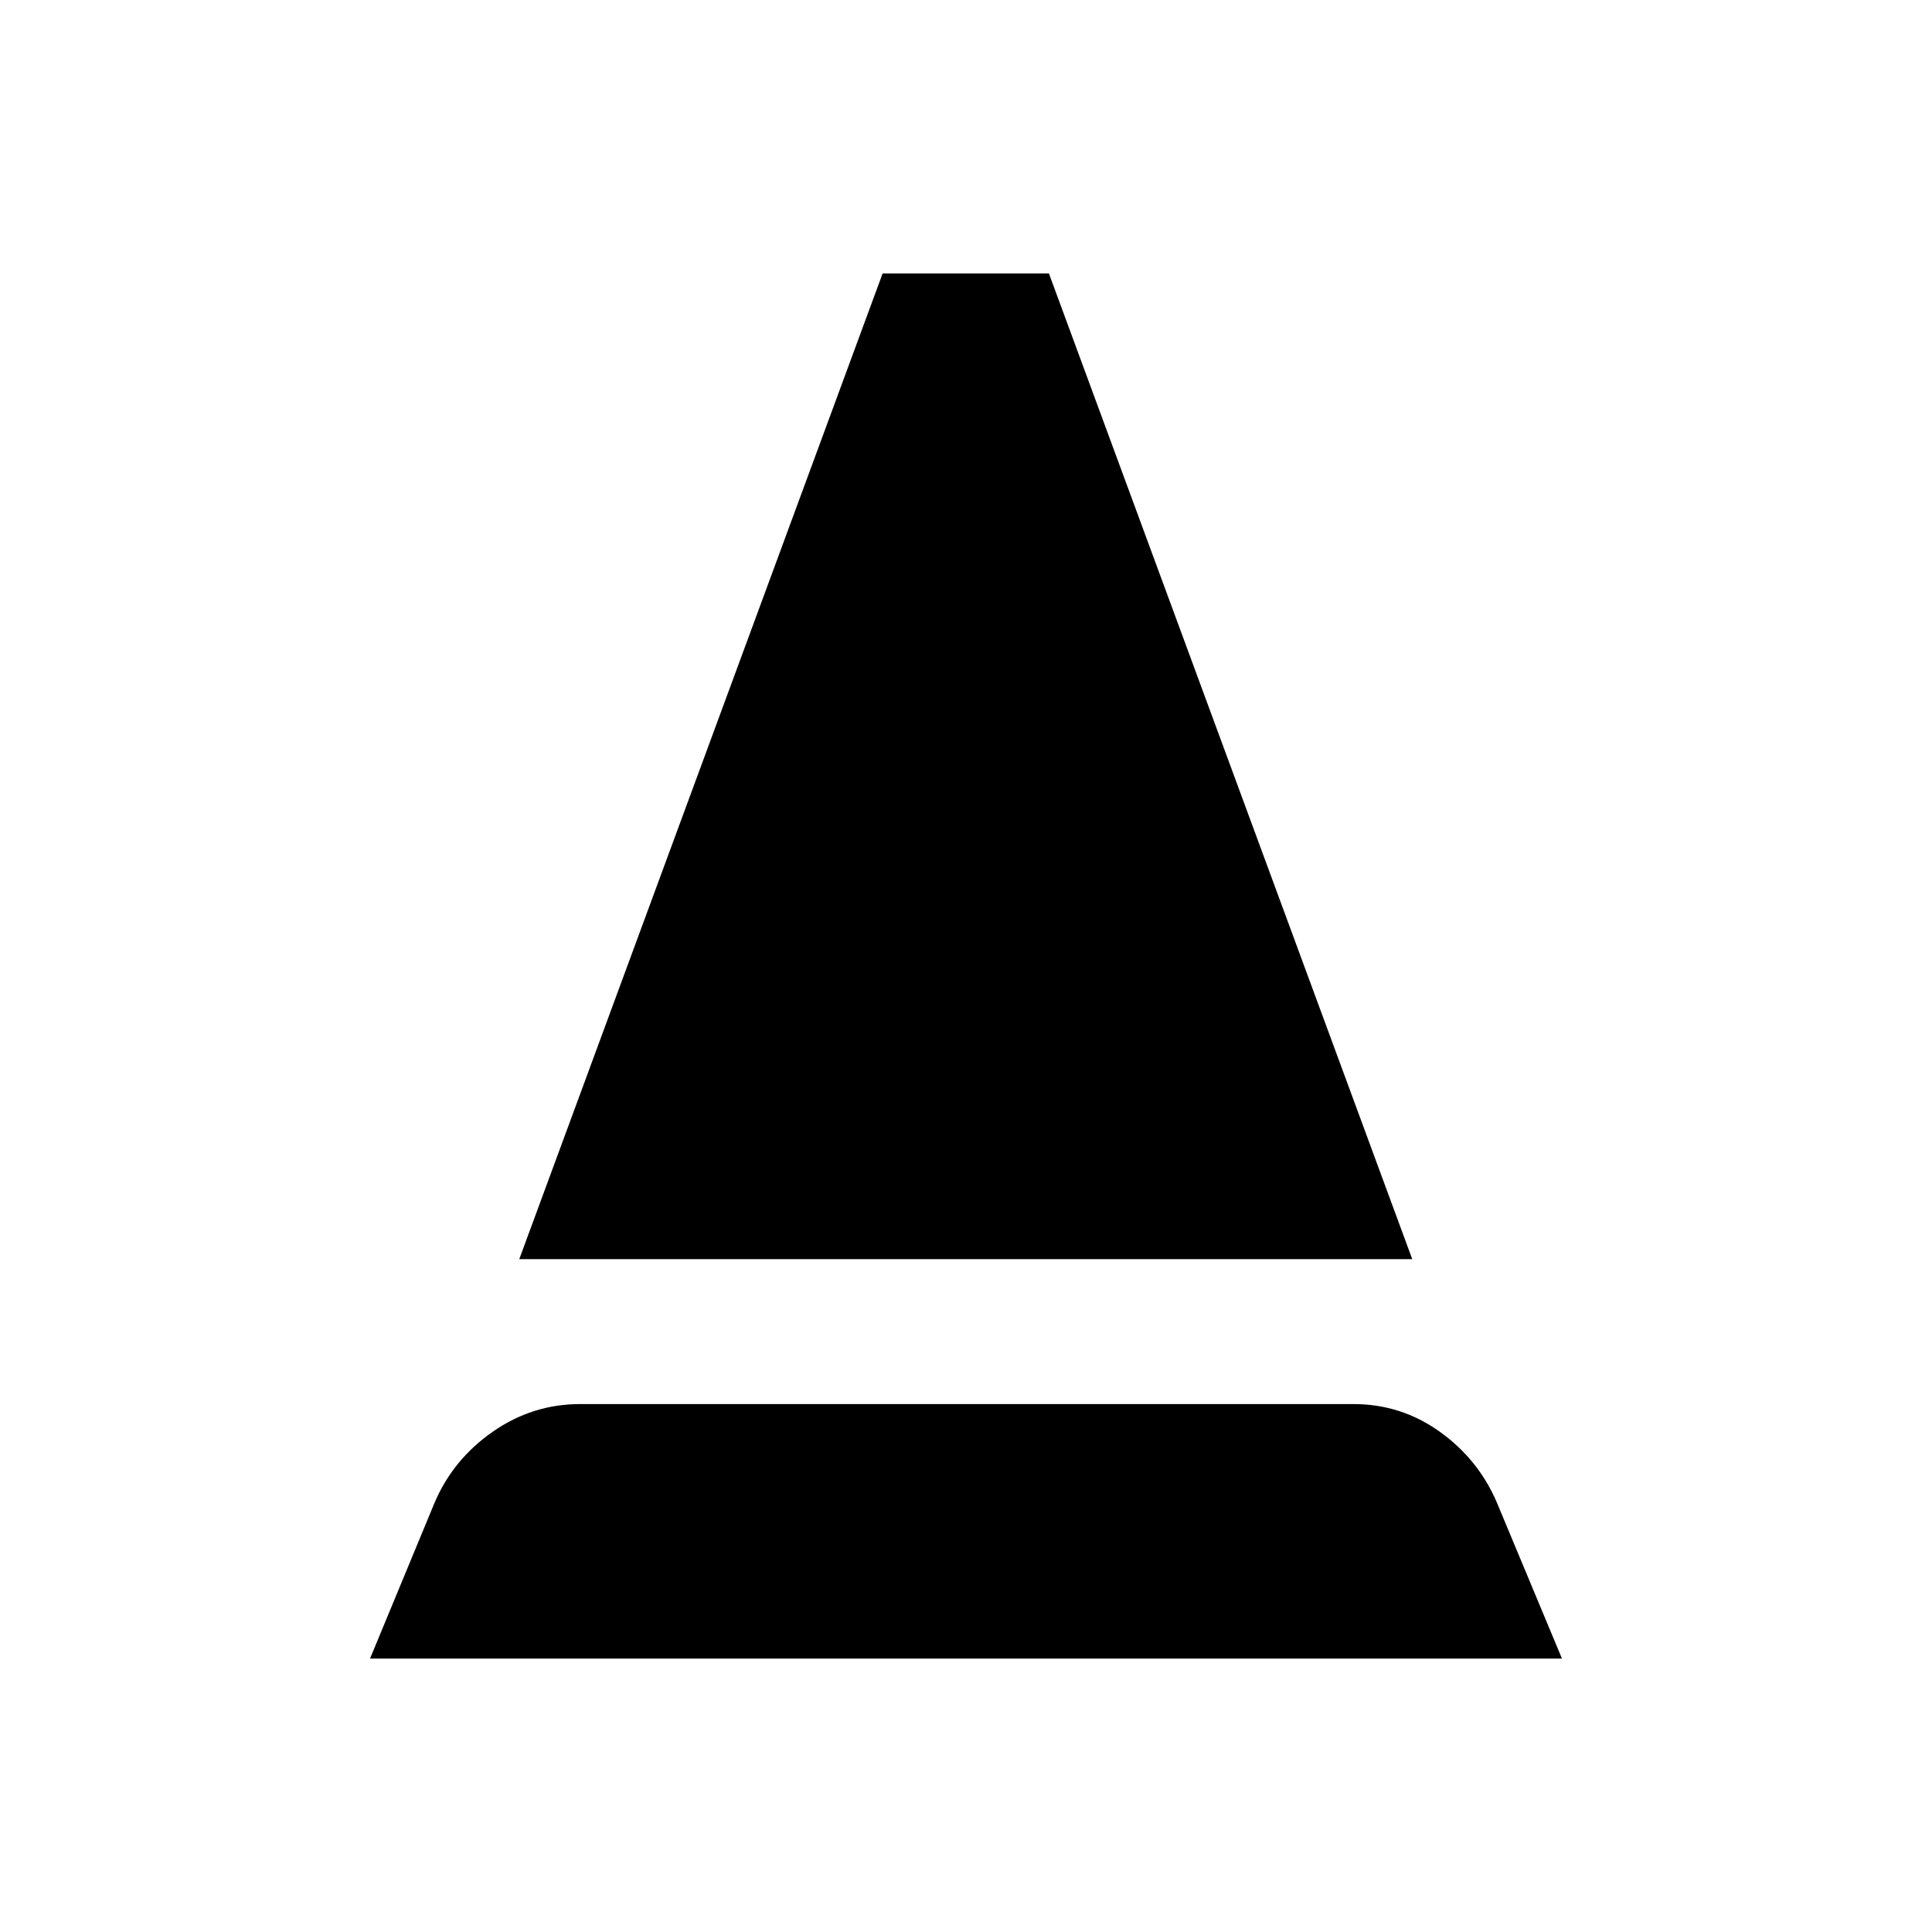 <svg xmlns="http://www.w3.org/2000/svg" height="20" viewBox="0 -960 960 960" width="20"><path d="m183.87-135.87 32.15-77.63q9.2-21.43 28.89-35.13 19.7-13.7 43.37-13.7h384.2q23.67 0 42.87 13.7 19.19 13.7 28.39 35.13l32.39 77.63H183.87Zm74.15-198.46 180.55-489.8h82.63l180.54 489.8H258.02Z"/></svg>